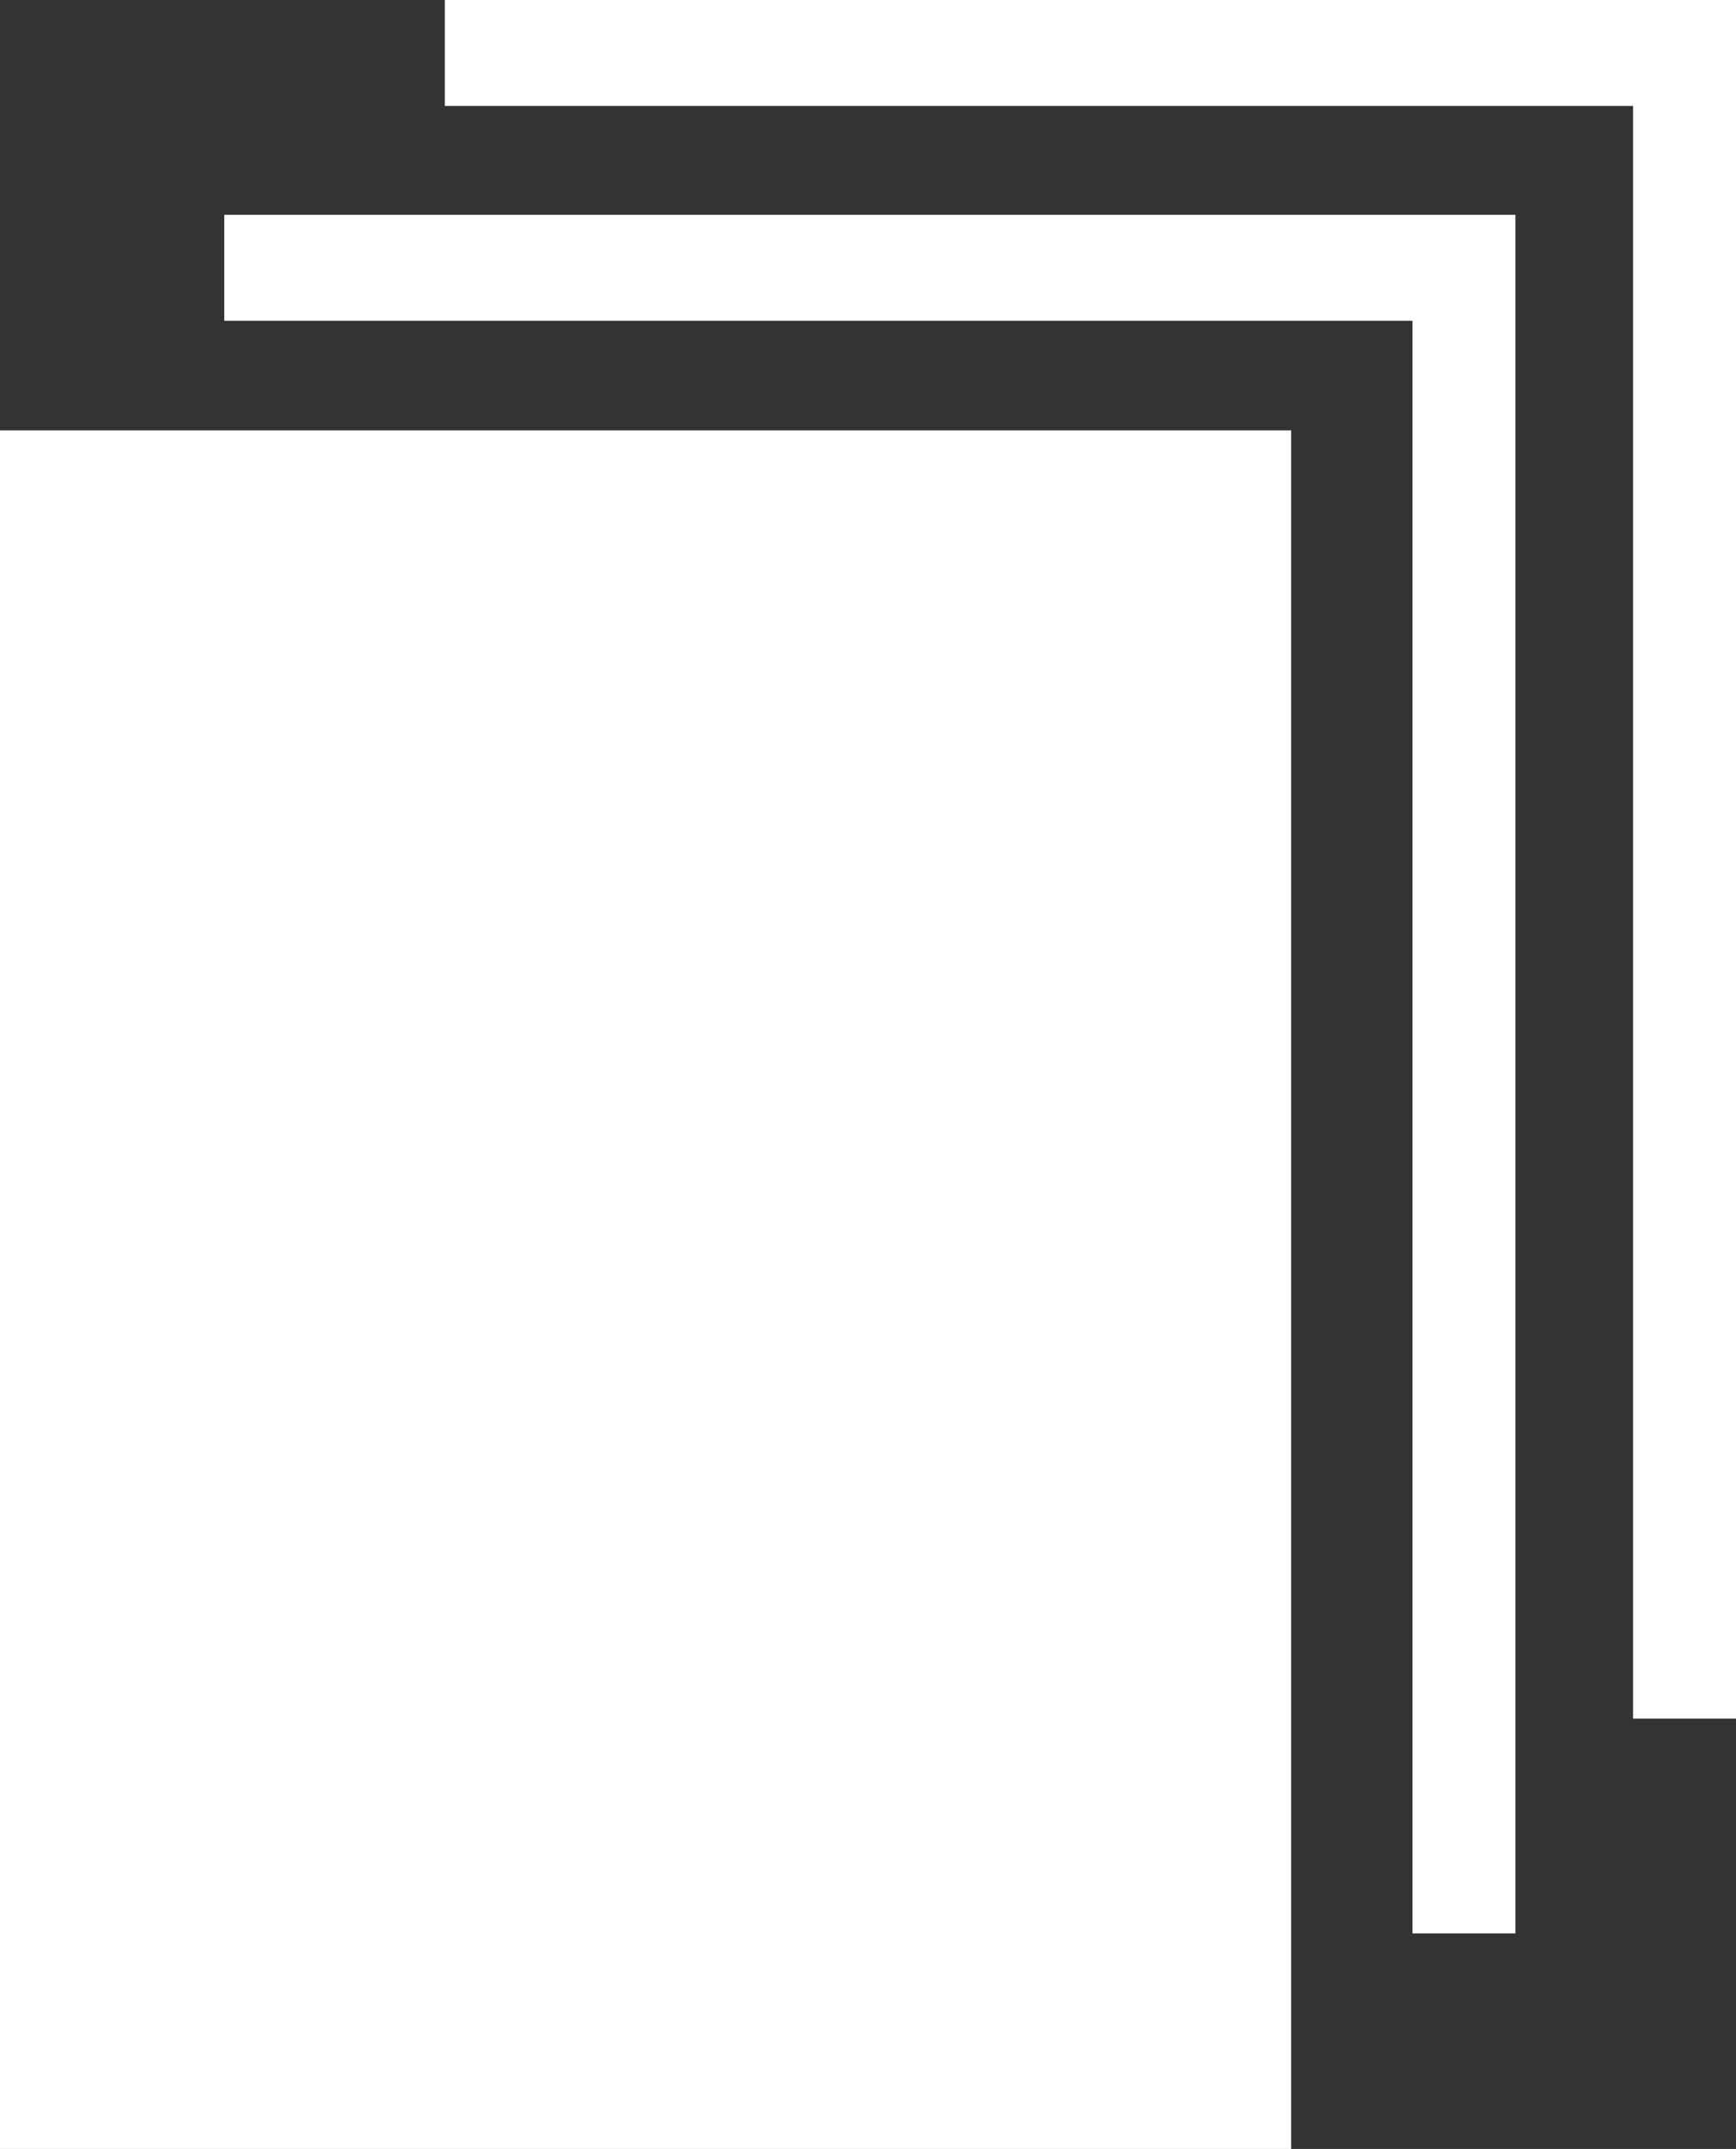 <?xml version="1.0" encoding="UTF-8" standalone="no"?>
<svg
   xmlns:dc="http://purl.org/dc/elements/1.1/"
   xmlns:cc="http://creativecommons.org/ns#"
   xmlns:rdf="http://www.w3.org/1999/02/22-rdf-syntax-ns#"
   xmlns:svg="http://www.w3.org/2000/svg"
   xmlns="http://www.w3.org/2000/svg"
   viewBox="0 0 122.969 152.135"
   height="152.135"
   width="122.969"
   xml:space="preserve"
   version="1.1"
   id="svg2"><rect x="0" y="0" width="122.969" height="152.135" fill="#333333" stroke="none"/><defs
     id="defs6" /><g
     transform="matrix(1.25,0,0,-1.25,0,152.135)"
     id="g10"><path
       id="path12"
       style="fill:#ffffff;fill-opacity:1;fill-rule:nonzero;stroke:none"
       d="m 0,0 73.166,0 0,97.333 L 0,97.333 0,0 Z" /><g
       transform="translate(12.708,109.542)"
       id="g14"><path
         id="path16"
         style="fill:#ffffff;fill-opacity:1;fill-rule:nonzero;stroke:none"
         d="m 0,0 0,-6 67.333,0 0,-91.333 5.834,0 L 73.167,0 0,0 Z" /></g><g
       transform="translate(25.208,121.708)"
       id="g18"><path
         id="path20"
         style="fill:#ffffff;fill-opacity:1;fill-rule:nonzero;stroke:none"
         d="m 0,0 0,-5.999 67.333,0 0,-91.334 5.834,0 L 73.167,0 0,0 Z" /></g></g></svg>